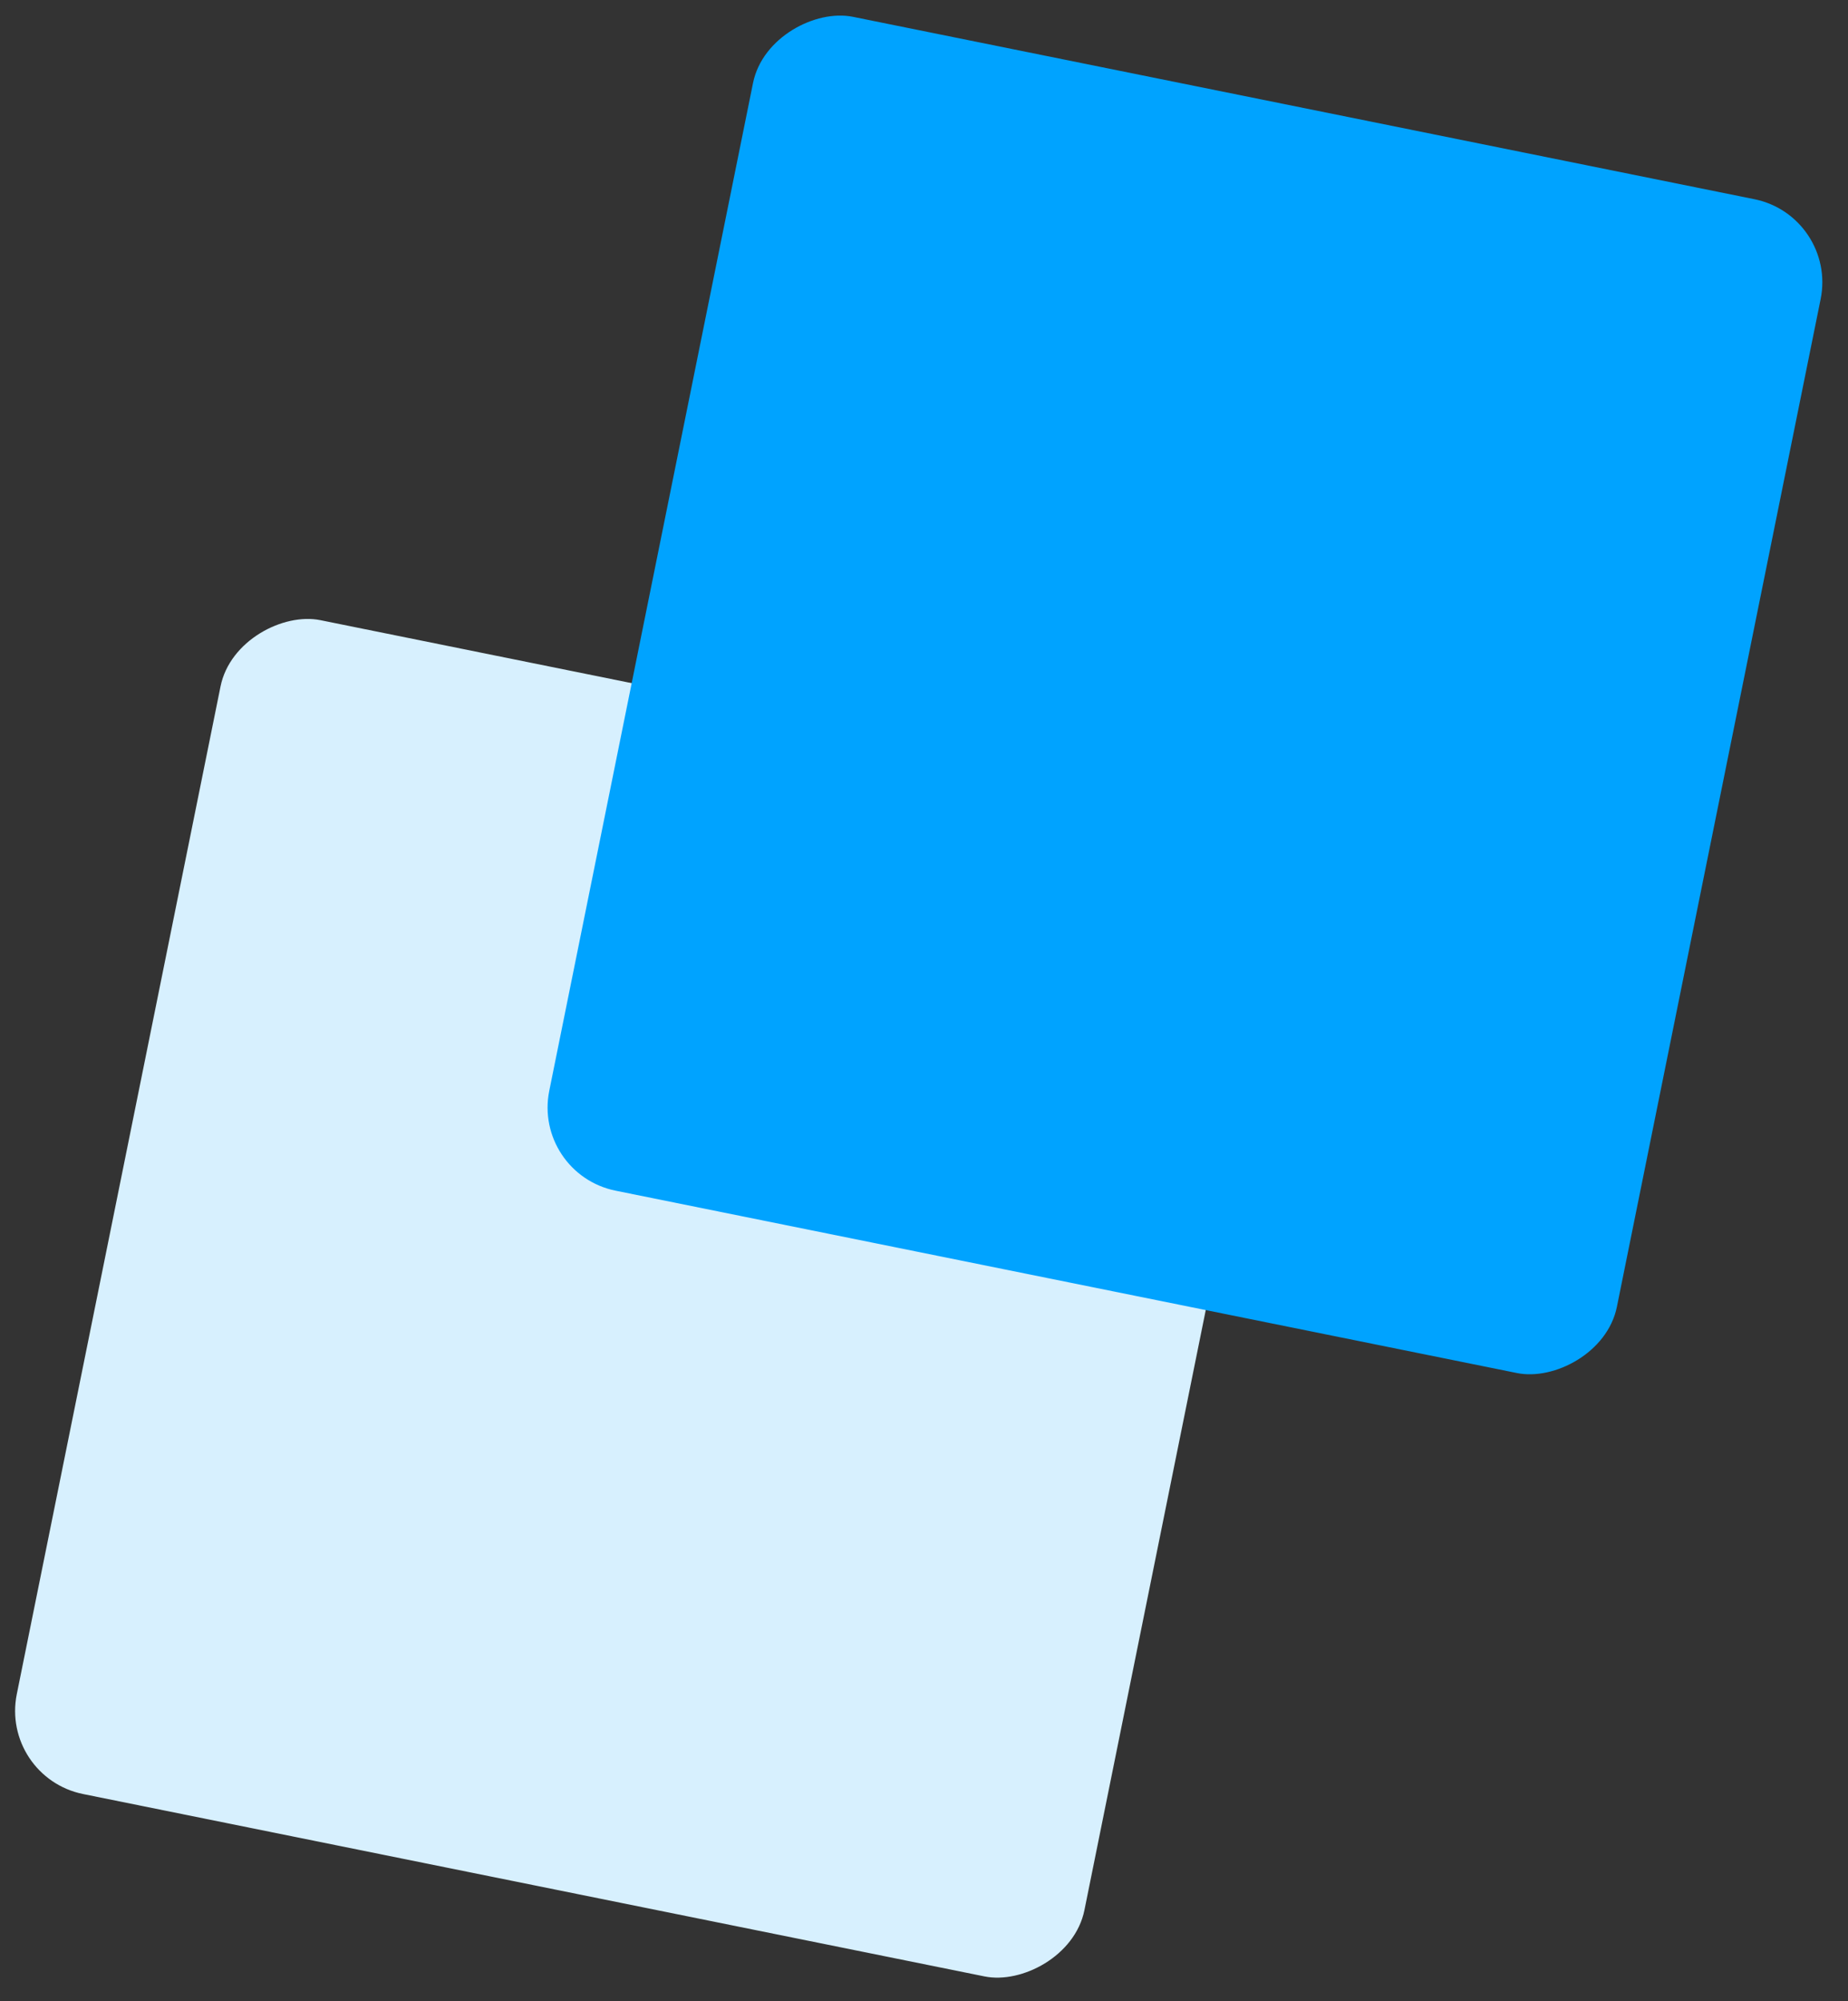 <svg width="109" height="118" viewBox="0 0 109 118" fill="none" xmlns="http://www.w3.org/2000/svg">
<rect x="0" y="0" width="109" height="118" fill="#333333" stroke="none"/>
<rect x="76.97" y="48.311" width="70.614" height="64.247" rx="5" transform="rotate(101.434 76.97 48.311)" fill="#D7F0FE"/>
<rect x="108.377" y="12.736" width="70.614" height="64.247" rx="5" transform="rotate(101.434 108.377 12.736)" fill="#00A3FF"/>
</svg>
